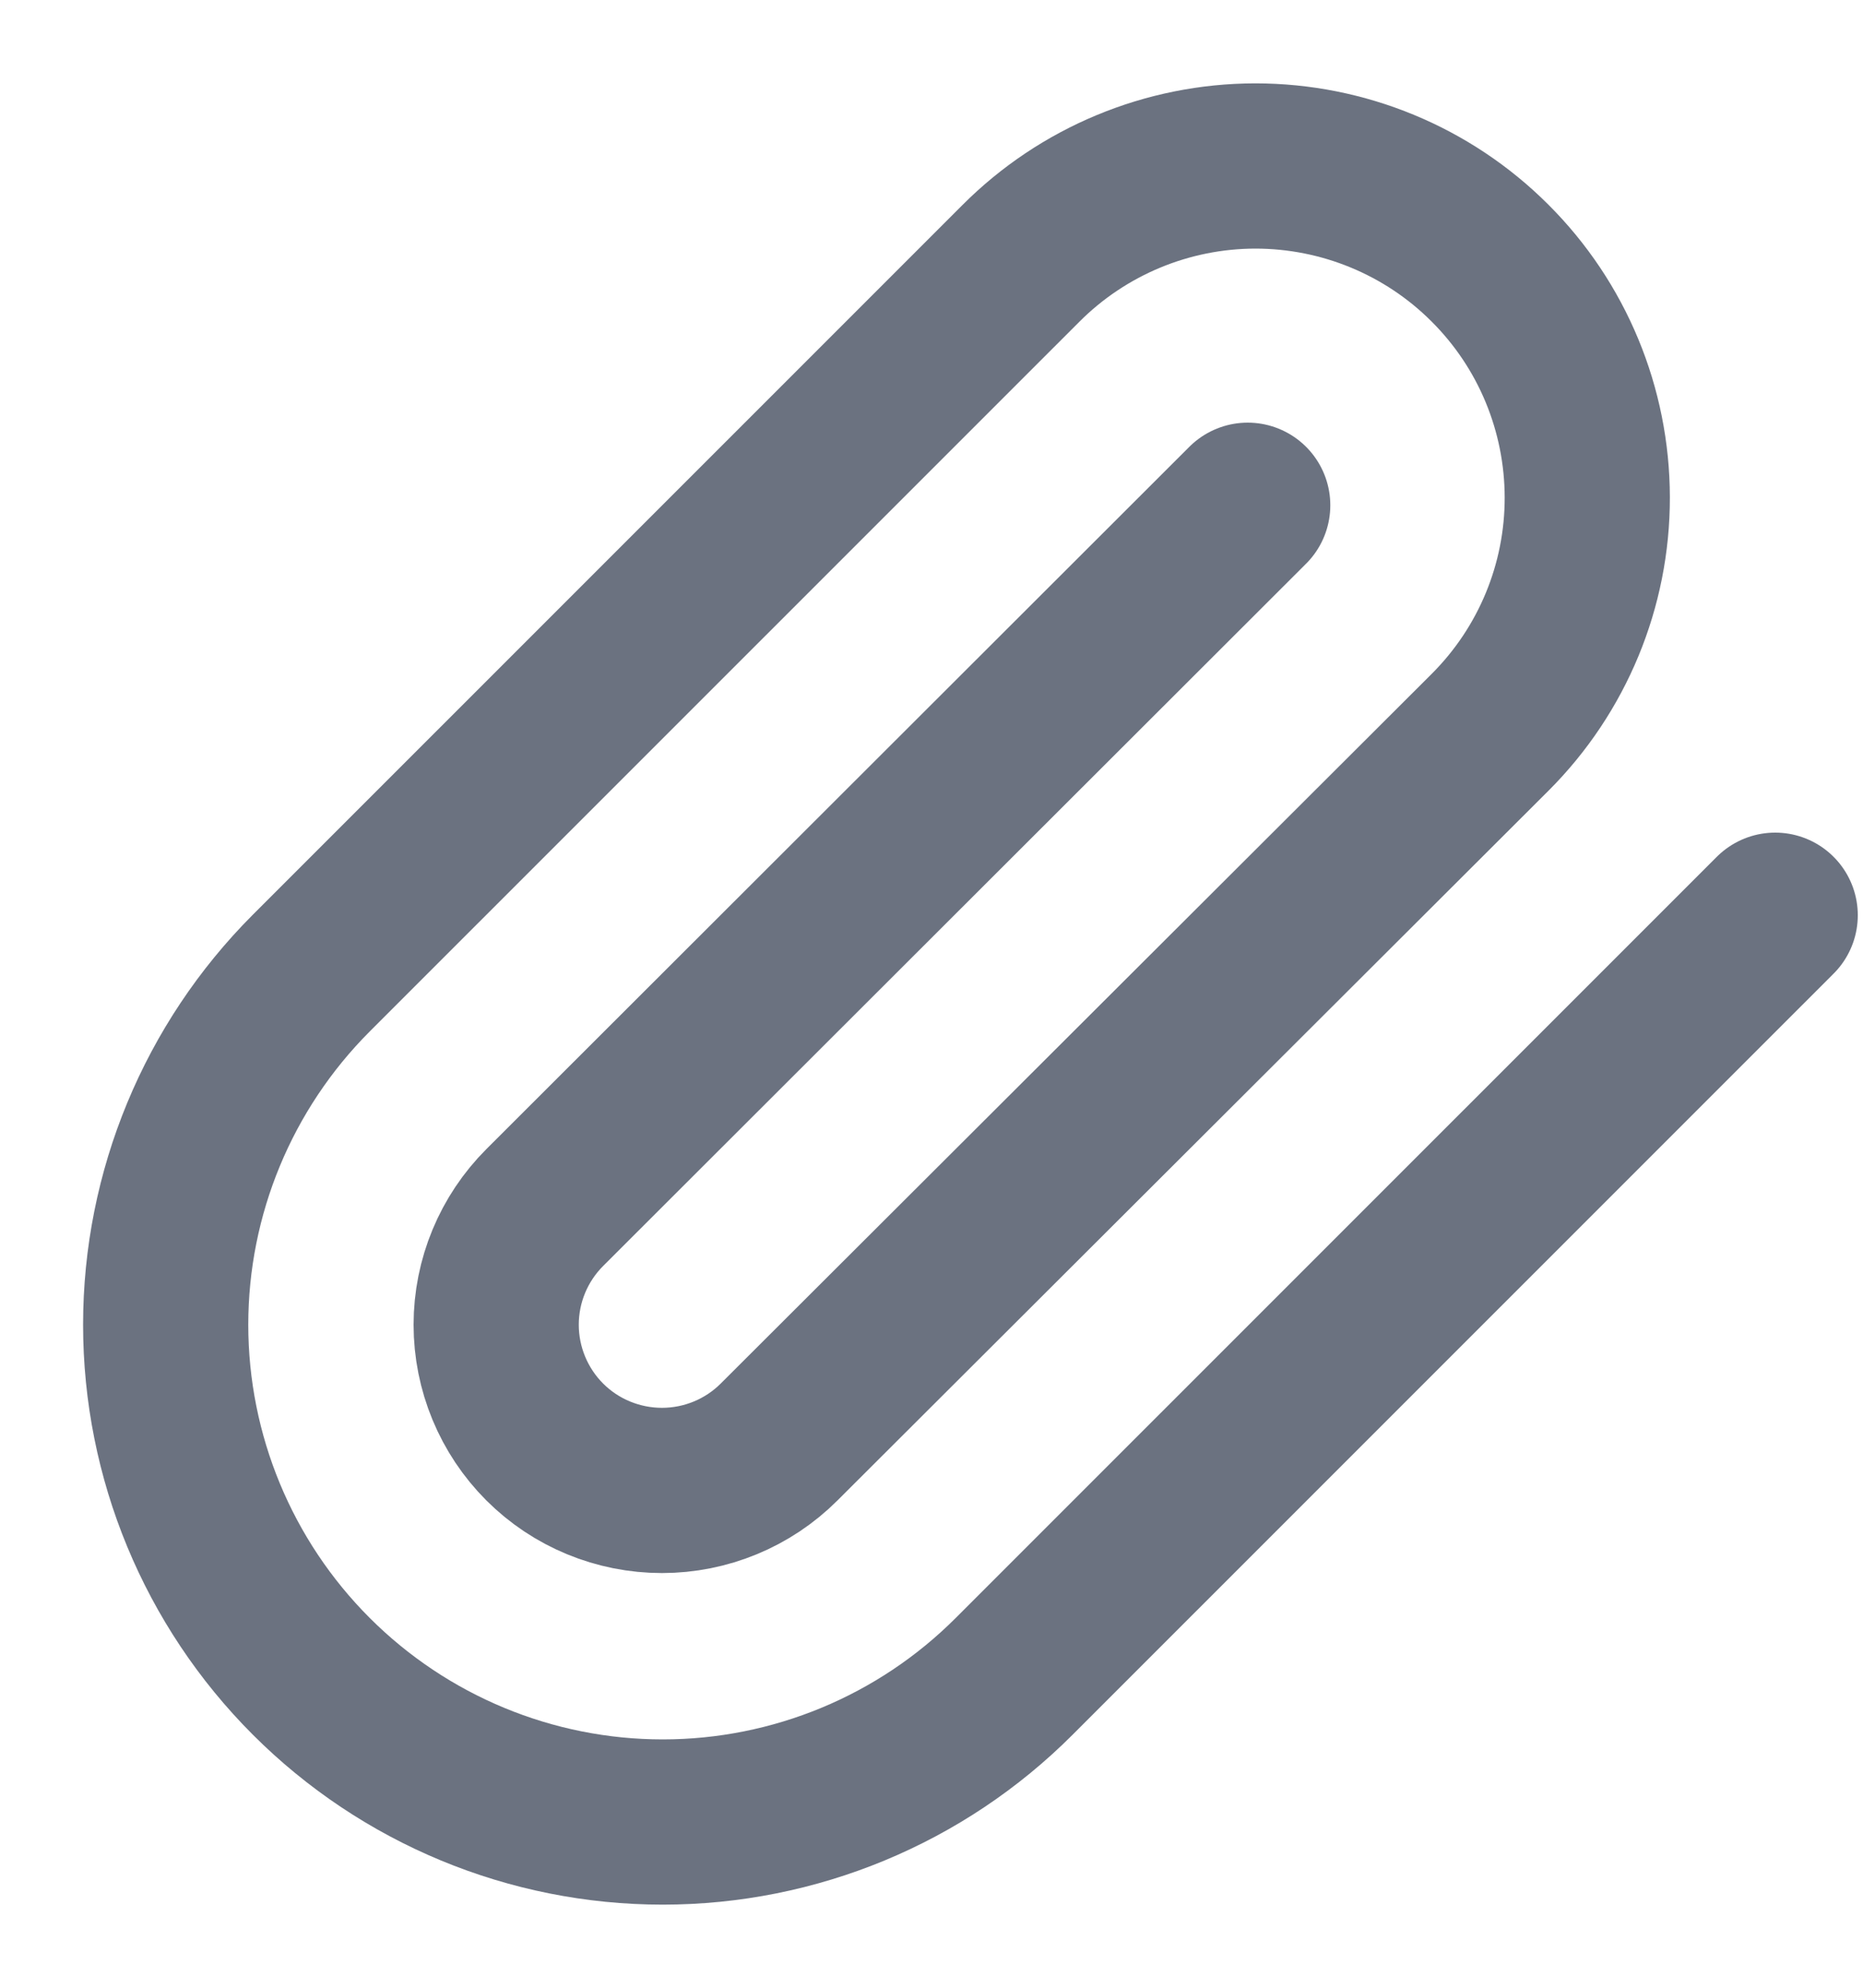 <svg width="15" height="16" viewBox="0 0 15 16" fill="none" xmlns="http://www.w3.org/2000/svg">
<path d="M14.293 7.367L8.166 13.493C7.416 14.244 6.398 14.666 5.336 14.666C4.275 14.666 3.257 14.244 2.506 13.493C1.756 12.743 1.334 11.725 1.334 10.663C1.334 9.602 1.756 8.584 2.506 7.833L8.22 2.12C8.72 1.619 9.399 1.337 10.107 1.336C10.815 1.336 11.495 1.616 11.996 2.117C12.498 2.617 12.779 3.296 12.78 4.004C12.781 4.713 12.5 5.392 11.999 5.893L6.273 11.607C6.023 11.857 5.683 11.997 5.33 11.997C4.976 11.997 4.636 11.857 4.386 11.607C4.136 11.357 3.995 11.017 3.995 10.663C3.995 10.309 4.136 9.97 4.386 9.72L10.046 4.067" stroke="#6B7280" stroke-width="1.33" stroke-linecap="round" stroke-linejoin="round"/>
</svg>
